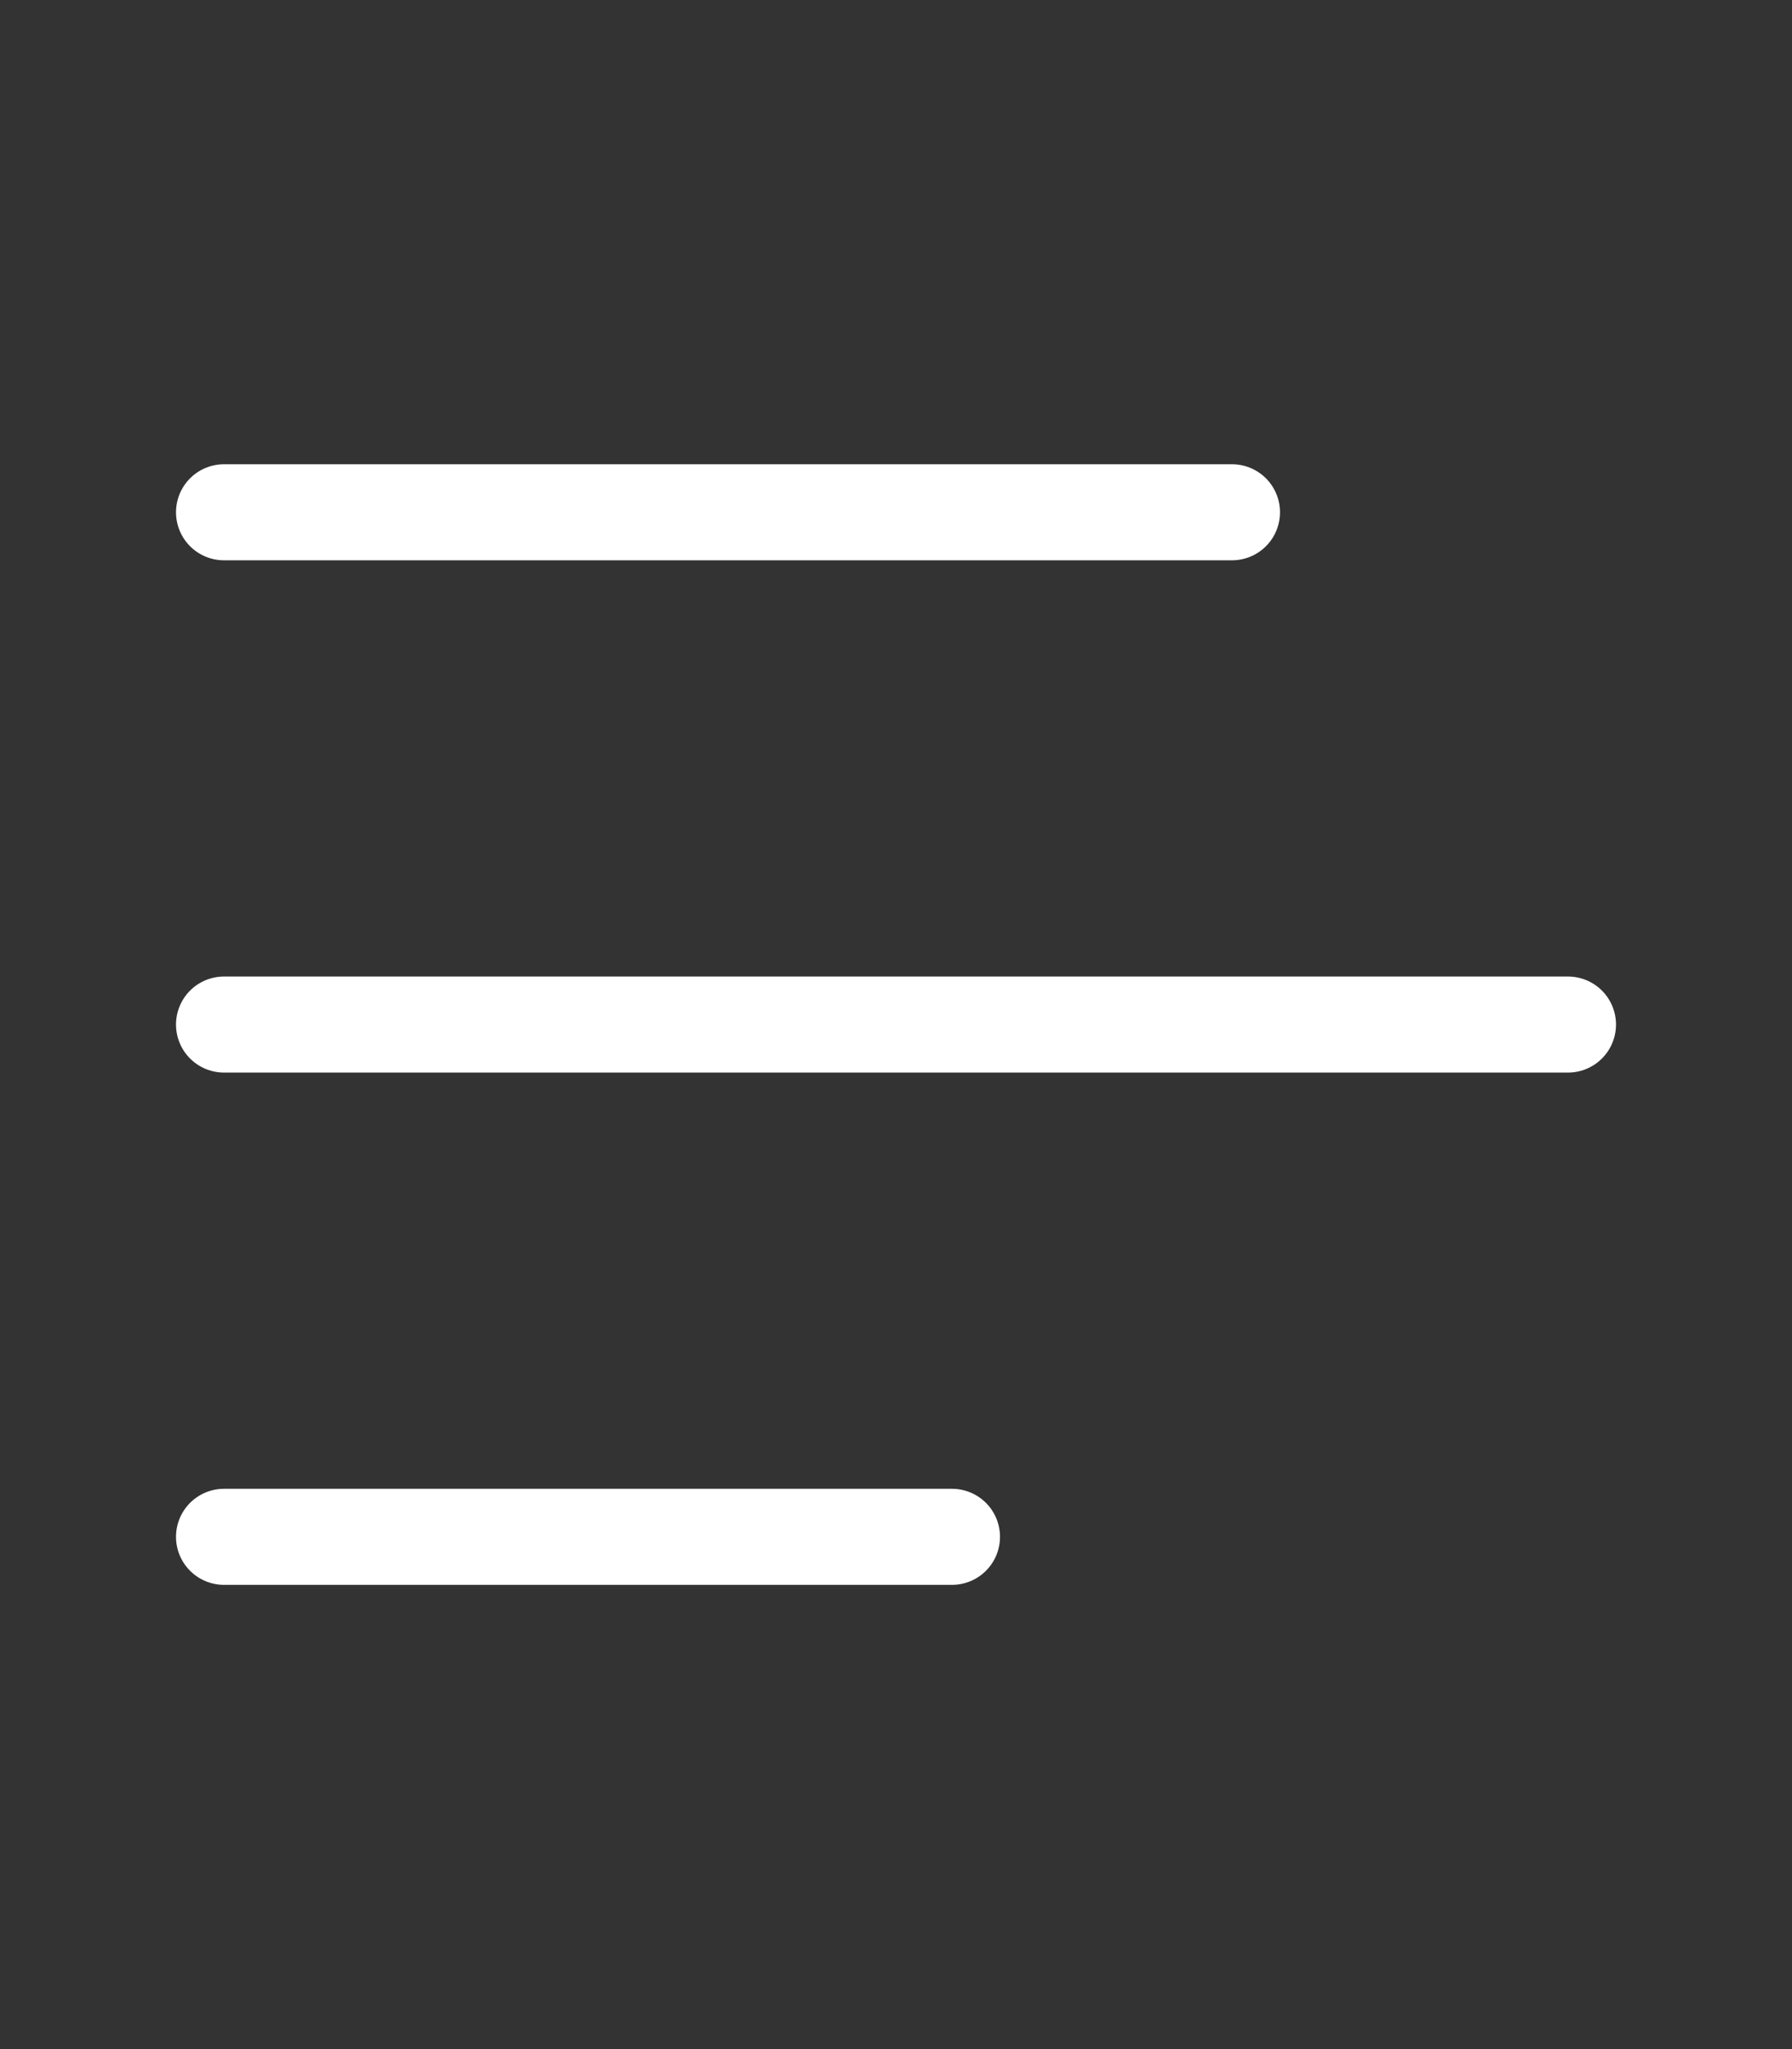 <svg width="28" height="32" viewBox="0 0 28 32" fill="none" xmlns="http://www.w3.org/2000/svg">
<rect x="0" y="0" width="28" height="32" fill="#333333" stroke="none"/>
<path d="M3.5 16H24.5M3.5 8H19.25M3.5 24H14.875" stroke="white" stroke-width="1.5" stroke-linecap="round" stroke-linejoin="round"/>
</svg>
